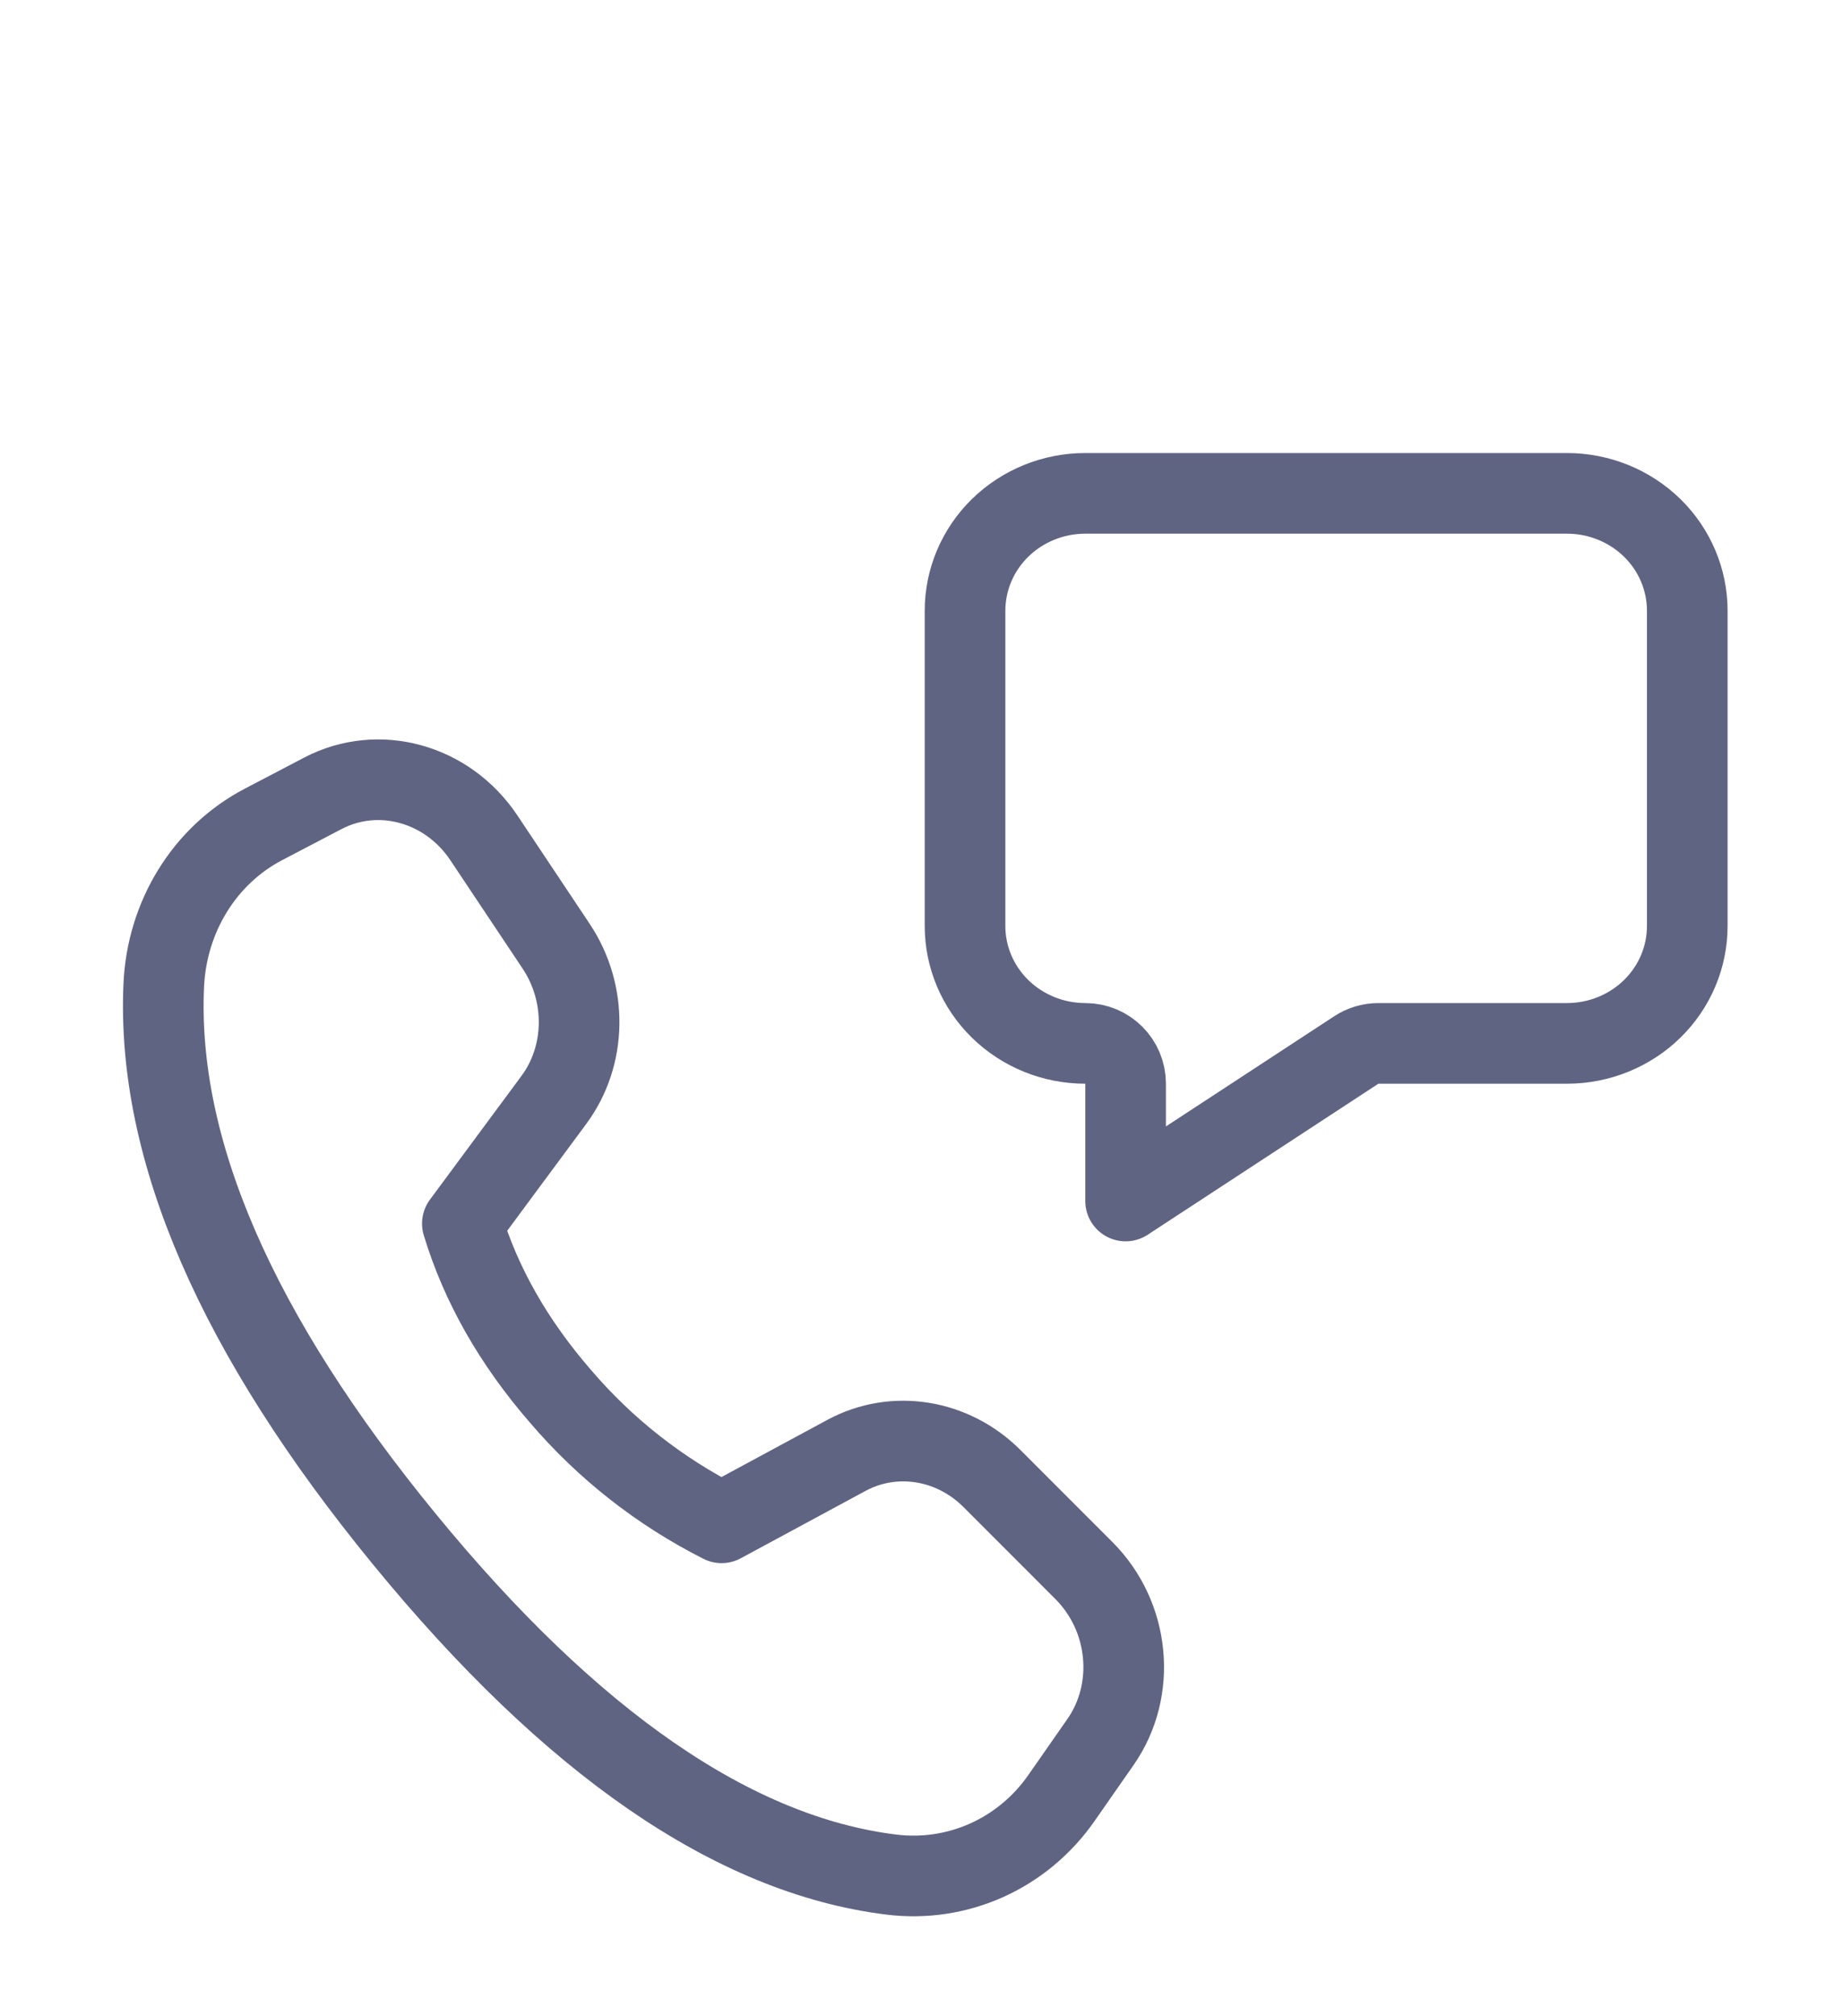 <svg width="32" height="35" viewBox="0 0 32 35" fill="none" xmlns="http://www.w3.org/2000/svg">
<g clip-path="url(#clip0_119_3674)">
<path d="M4.576 14.31L5.606 13.771C6.573 13.266 7.767 13.596 8.399 14.54L9.655 16.423C10.202 17.242 10.187 18.323 9.616 19.094L8.028 21.24C8.349 22.3 8.917 23.299 9.73 24.236C10.506 25.145 11.457 25.893 12.529 26.434L14.7 25.262C15.524 24.819 16.542 24.982 17.226 25.668L18.821 27.264C19.617 28.061 19.74 29.332 19.108 30.239L18.431 31.21C17.757 32.177 16.629 32.684 15.472 32.54C12.74 32.201 9.922 30.259 7.019 26.715C4.111 23.166 2.718 19.963 2.843 17.11C2.895 15.91 3.554 14.844 4.576 14.31Z" stroke="#606483" stroke-width="1.4" stroke-linejoin="round"/>
<path d="M23.933 18.112C23.797 18.112 23.664 18.151 23.55 18.226L19.544 20.848C19.544 20.848 19.544 20.848 19.544 20.848V18.812C19.544 18.425 19.231 18.112 18.844 18.112C18.286 18.112 17.754 17.894 17.363 17.511C16.973 17.128 16.756 16.611 16.756 16.075V10.601C16.756 10.065 16.973 9.548 17.363 9.165C17.754 8.782 18.286 8.564 18.844 8.564H27.208C27.765 8.564 28.298 8.782 28.689 9.165C29.079 9.548 29.296 10.065 29.296 10.601V16.075C29.296 16.611 29.079 17.128 28.689 17.511C28.298 17.894 27.765 18.112 27.208 18.112H23.933Z" stroke="#606483" stroke-width="1.4" stroke-linecap="round" stroke-linejoin="round"/>
</g>
<defs>
<clipPath id="clip0_119_3674">
<rect width="30.156" height="33.688" fill="white" transform="translate(0.978 0.641)"/>
</clipPath>
</defs>
</svg>

